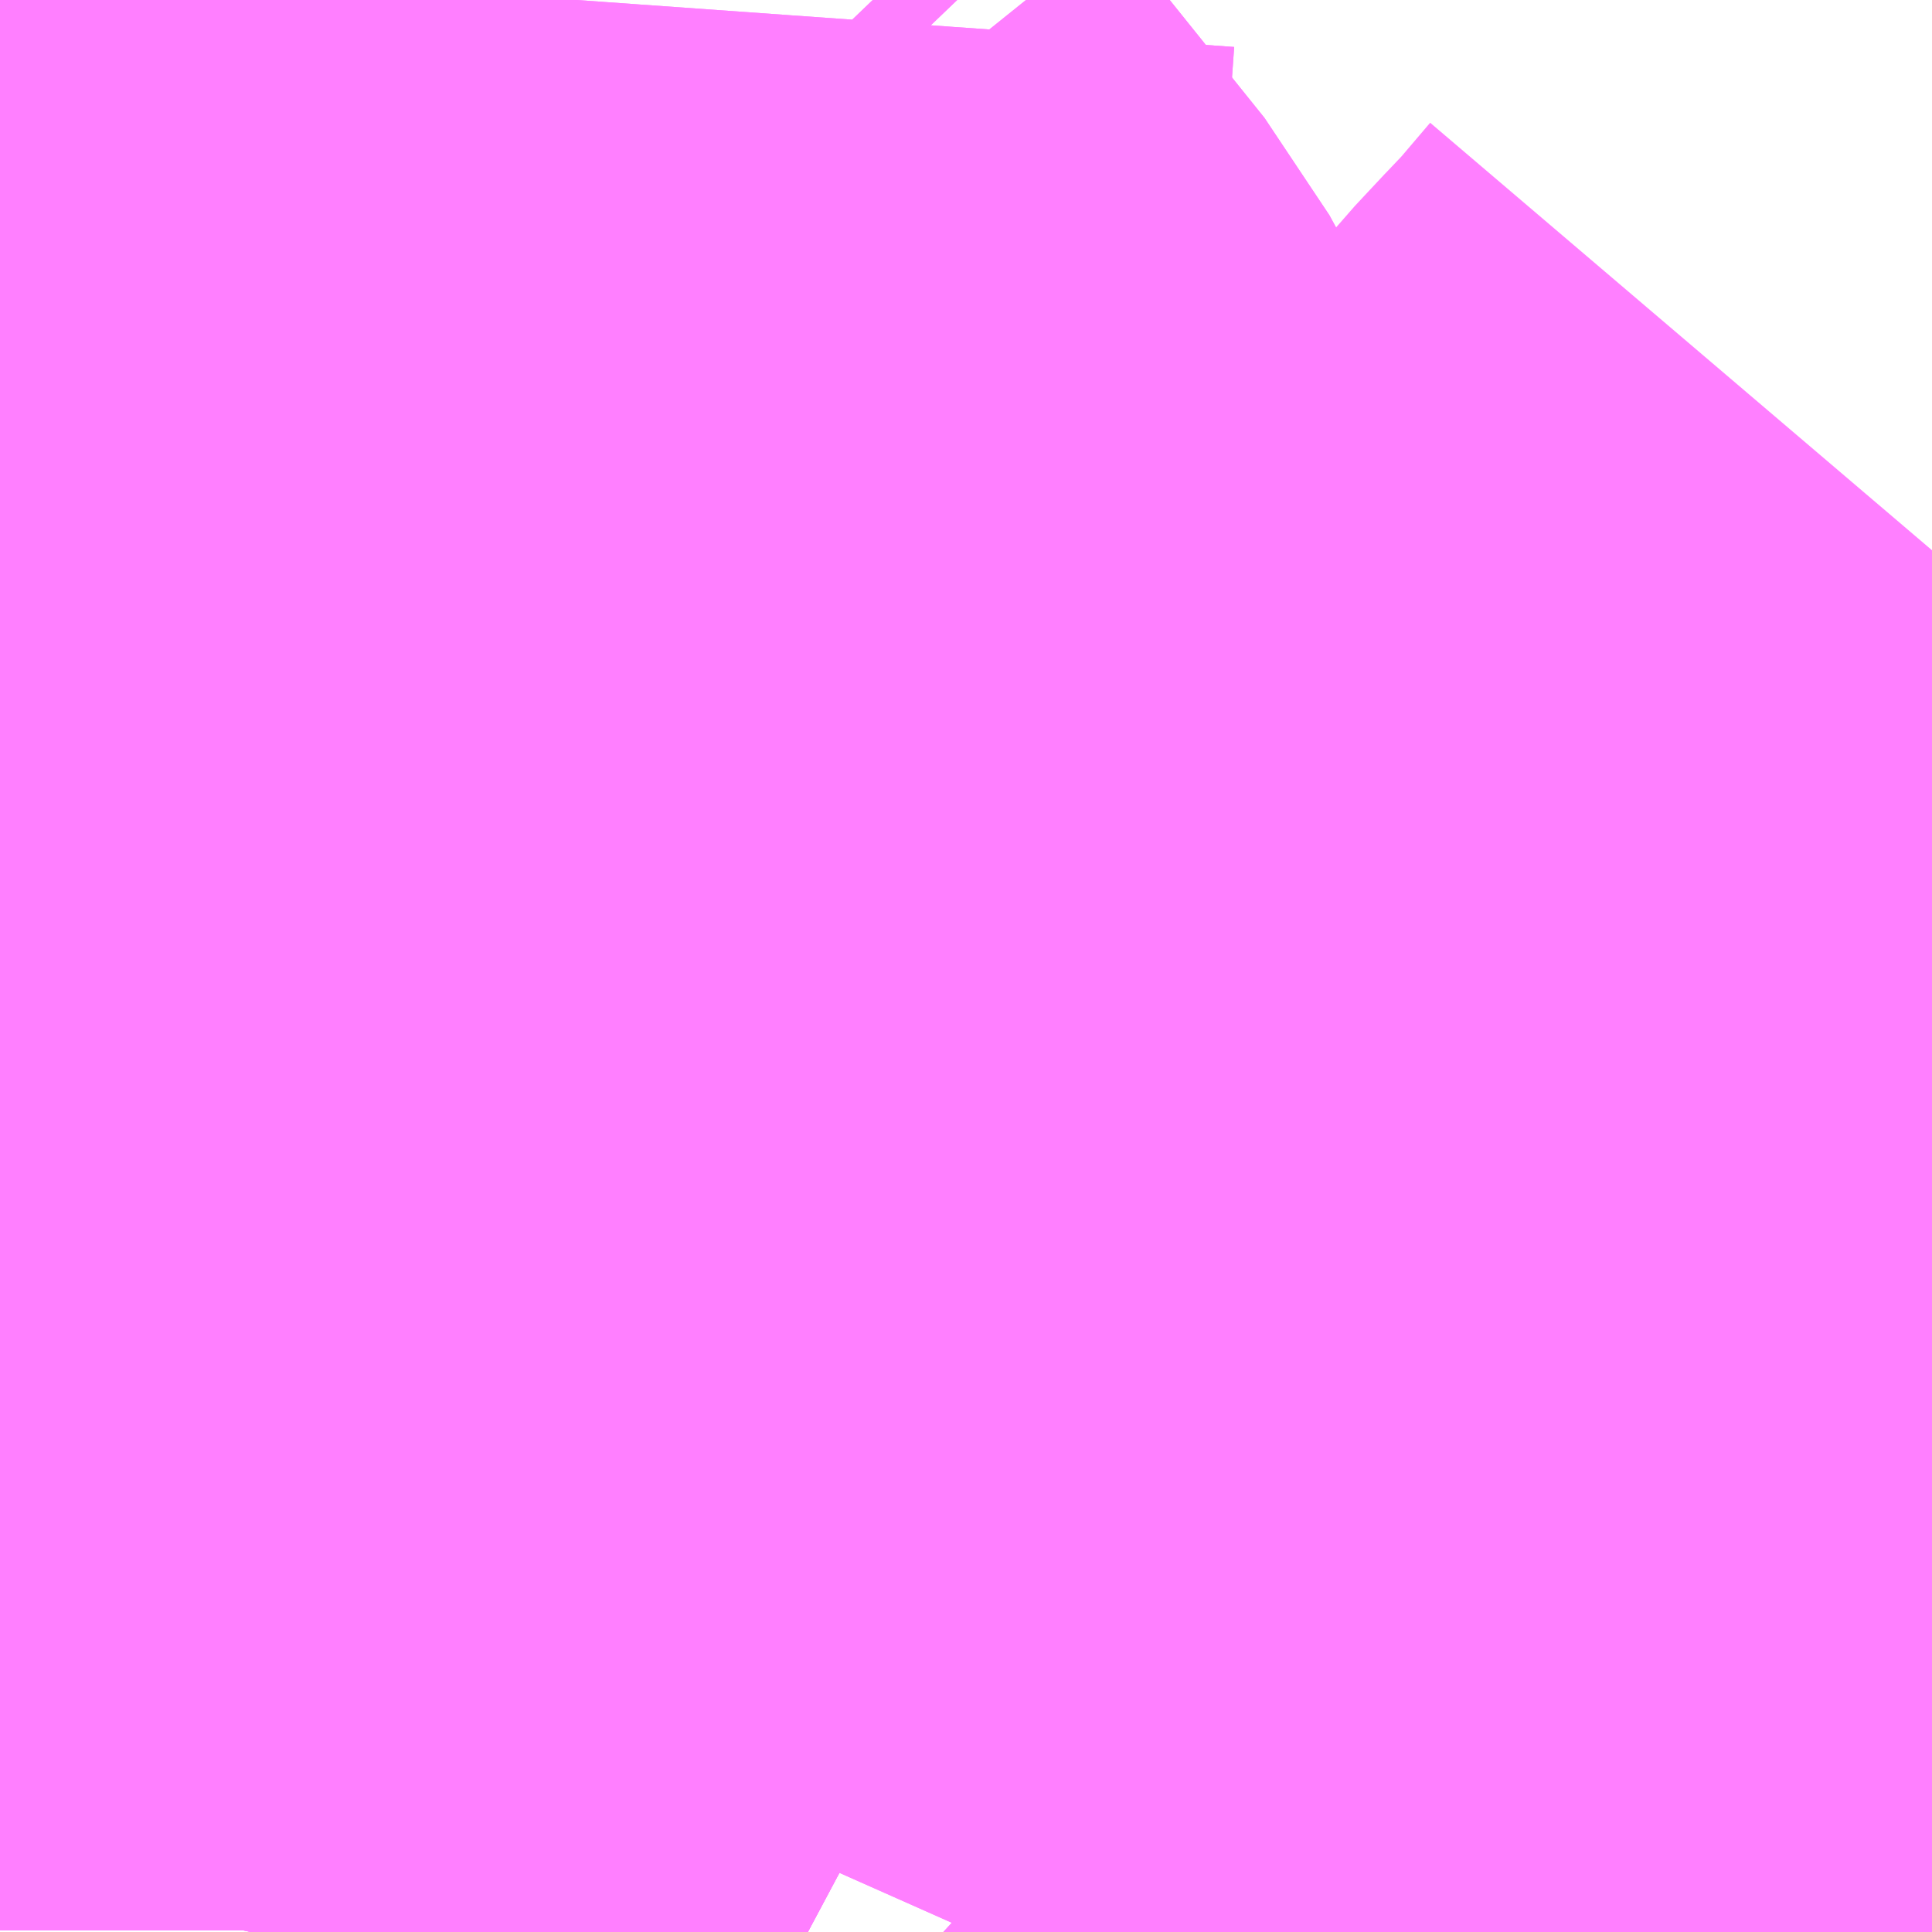 <?xml version="1.0" encoding="UTF-8"?>
<svg  xmlns="http://www.w3.org/2000/svg" xmlns:xlink="http://www.w3.org/1999/xlink" xmlns:go="http://purl.org/svgmap/profile" property="N07_001,N07_002,N07_003,N07_004,N07_005,N07_006,N07_007" viewBox="13946.045 -3550.781 1.099 1.099" go:dataArea="13946.044921875 -3550.78125 1.0986328125 1.0986328125" >
<globalCoordinateSystem srsName="http://purl.org/crs/84" transform="matrix(100.0,0.0,0.0,-100.0,0.0,0.0)" />
<defs>
 <g id="p0" >
  <circle cx="0.0" cy="0.0" r="3" stroke="green" stroke-width="0.75" vector-effect="non-scaling-stroke" />
 </g>
</defs>
<g fill="none" fill-rule="evenodd" stroke="#FF00FF" stroke-width="0.75" opacity="0.5" vector-effect="non-scaling-stroke" stroke-linejoin="bevel" >
<path content="1,神奈川中央交通（株）,南02,40.0,25.0,25.0," xlink:title="1" d="M13947.073,-3549.926L13947.052,-3549.876L13947.052,-3549.876L13947.015,-3549.886L13946.978,-3549.899L13946.935,-3549.916L13946.909,-3549.929L13946.86,-3549.958L13946.803,-3550L13946.778,-3550.021L13946.765,-3550.033L13946.798,-3550.067L13946.87,-3550.146L13946.892,-3550.172L13946.91,-3550.193L13946.943,-3550.231L13946.973,-3550.269L13947.017,-3550.325L13947.047,-3550.359L13947.06,-3550.374L13947.077,-3550.393L13947.098,-3550.417L13947.102,-3550.421L13947.121,-3550.441L13947.144,-3550.468"/>
<path content="1,神奈川中央交通（株）,横04,17.0,17.0,17.0," xlink:title="1" d="M13947.144,-3549.855L13947.134,-3549.857L13947.099,-3549.865L13947.089,-3549.866L13947.052,-3549.876L13947.052,-3549.876L13947.015,-3549.886L13946.978,-3549.899L13946.935,-3549.916L13946.909,-3549.929L13946.86,-3549.958L13946.803,-3550L13946.778,-3550.021L13946.765,-3550.033L13946.76,-3550.038L13946.753,-3550.044L13946.74,-3550.056L13946.724,-3550.073L13946.708,-3550.091L13946.678,-3550.128L13946.672,-3550.134L13946.628,-3550.129L13946.616,-3550.128L13946.605,-3550.126L13946.564,-3550.122L13946.551,-3550.121L13946.52,-3550.12L13946.435,-3550.117L13946.402,-3550.113L13946.37,-3550.109L13946.335,-3550.099L13946.333,-3550.099L13946.33,-3550.098L13946.289,-3550.085L13946.275,-3550.08L13946.254,-3550.07L13946.257,-3550.053L13946.257,-3550.02L13946.252,-3550.004L13946.22,-3549.943L13946.21,-3549.926L13946.191,-3549.891L13946.159,-3549.831L13946.148,-3549.811L13946.14,-3549.796L13946.105,-3549.729L13946.099,-3549.701L13946.099,-3549.683"/>
<path content="1,神奈川中央交通（株）,瀬03,15.0,7.0,7.0," xlink:title="1" d="M13947.144,-3549.855L13947.134,-3549.857L13947.099,-3549.865L13947.089,-3549.866L13947.052,-3549.876L13947.073,-3549.926"/>
<path content="1,神奈川中央交通（株）,町87,19.5,19.5,19.0," xlink:title="1" d="M13946.099,-3549.683L13946.099,-3549.701L13946.105,-3549.729L13946.14,-3549.796L13946.148,-3549.811L13946.159,-3549.831L13946.191,-3549.891L13946.21,-3549.926L13946.22,-3549.943L13946.252,-3550.004L13946.257,-3550.02L13946.257,-3550.053L13946.254,-3550.07L13946.275,-3550.08L13946.289,-3550.085L13946.33,-3550.098L13946.333,-3550.099L13946.335,-3550.099L13946.37,-3550.109L13946.402,-3550.113L13946.435,-3550.117L13946.52,-3550.12L13946.551,-3550.121L13946.564,-3550.122L13946.605,-3550.126L13946.616,-3550.128L13946.628,-3550.129L13946.672,-3550.134L13946.678,-3550.128L13946.708,-3550.091L13946.724,-3550.073L13946.74,-3550.056L13946.753,-3550.044L13946.76,-3550.038L13946.765,-3550.033L13946.778,-3550.021L13946.811,-3550.055L13946.83,-3550.075L13946.849,-3550.094L13946.876,-3550.106L13946.915,-3550.13L13946.969,-3550.166L13946.983,-3550.177L13947.007,-3550.195L13947.019,-3550.204L13947.022,-3550.206L13947.062,-3550.24L13947.096,-3550.269L13947.144,-3550.319"/>
<path content="1,神奈川中央交通（株）,町88,1.0,1.0,1.0," xlink:title="1" d="M13946.099,-3549.683L13946.099,-3549.701L13946.105,-3549.729L13946.14,-3549.796L13946.148,-3549.811L13946.159,-3549.831L13946.191,-3549.891L13946.21,-3549.926L13946.22,-3549.943L13946.252,-3550.004L13946.257,-3550.02L13946.257,-3550.053L13946.254,-3550.07L13946.275,-3550.08L13946.289,-3550.085L13946.33,-3550.098L13946.333,-3550.099L13946.335,-3550.099L13946.37,-3550.109L13946.402,-3550.113L13946.435,-3550.117L13946.52,-3550.12L13946.551,-3550.121L13946.564,-3550.122L13946.605,-3550.126L13946.616,-3550.128L13946.628,-3550.129L13946.672,-3550.134L13946.678,-3550.128L13946.708,-3550.091L13946.724,-3550.073L13946.74,-3550.056L13946.753,-3550.044L13946.76,-3550.038L13946.765,-3550.033L13946.778,-3550.021L13946.811,-3550.055L13946.83,-3550.075L13946.849,-3550.094L13946.876,-3550.106L13946.915,-3550.13L13946.969,-3550.166L13946.983,-3550.177L13947.007,-3550.195L13947.019,-3550.204L13947.022,-3550.206L13947.062,-3550.24L13947.096,-3550.269L13947.144,-3550.319"/>
<path content="1,神奈川中央交通（株）,間01,15.0,15.0,15.0," xlink:title="1" d="M13947.144,-3549.855L13947.134,-3549.857L13947.099,-3549.865L13947.089,-3549.866L13947.052,-3549.876L13947.052,-3549.876L13947.015,-3549.886L13946.978,-3549.899L13946.935,-3549.916L13946.909,-3549.929L13946.86,-3549.958L13946.803,-3550L13946.778,-3550.021L13946.765,-3550.033L13946.76,-3550.038L13946.753,-3550.044L13946.74,-3550.056L13946.724,-3550.073L13946.708,-3550.091L13946.678,-3550.128L13946.672,-3550.134L13946.628,-3550.129L13946.616,-3550.128L13946.605,-3550.126L13946.564,-3550.122L13946.551,-3550.121L13946.52,-3550.12L13946.435,-3550.117L13946.402,-3550.113L13946.37,-3550.109L13946.335,-3550.099L13946.333,-3550.099L13946.33,-3550.098L13946.289,-3550.085L13946.275,-3550.08L13946.254,-3550.07L13946.257,-3550.053L13946.257,-3550.02L13946.252,-3550.004L13946.22,-3549.943L13946.21,-3549.926L13946.191,-3549.891L13946.159,-3549.831L13946.148,-3549.811L13946.14,-3549.796L13946.105,-3549.729L13946.099,-3549.701L13946.099,-3549.683"/>
<path content="1,神奈川中央交通（株）,間14,17.5,19.0,18.0," xlink:title="1" d="M13946.648,-3549.683L13946.622,-3549.702L13946.61,-3549.713L13946.607,-3549.707L13946.605,-3549.704L13946.604,-3549.701L13946.596,-3549.683"/>
<path content="1,神奈川中央交通（株）,間15,1.0,0.0,0.0," xlink:title="1" d="M13946.648,-3549.683L13946.622,-3549.702L13946.61,-3549.713L13946.607,-3549.707L13946.605,-3549.704L13946.604,-3549.701L13946.596,-3549.683"/>
<path content="3,大和市,北部ルート右回り,6.0,8.0,8.0," xlink:title="3" d="M13946.045,-3549.912L13946.046,-3549.913L13946.063,-3549.939L13946.068,-3549.944L13946.074,-3549.952L13946.079,-3549.961L13946.112,-3549.994L13946.145,-3550.023L13946.163,-3550.037L13946.183,-3550.049L13946.205,-3550.059L13946.231,-3550.067L13946.242,-3550.07L13946.248,-3550.073L13946.254,-3550.07L13946.275,-3550.08L13946.289,-3550.085L13946.33,-3550.098L13946.333,-3550.099L13946.335,-3550.099L13946.37,-3550.109L13946.402,-3550.113L13946.435,-3550.117"/>
<path content="3,大和市,北部ルート右回り,6.0,8.0,8.0," xlink:title="3" d="M13946.435,-3550.117L13946.52,-3550.12L13946.551,-3550.121L13946.564,-3550.122L13946.605,-3550.126L13946.616,-3550.128L13946.628,-3550.129L13946.672,-3550.134L13946.521,-3550.321L13946.52,-3550.323L13946.518,-3550.325L13946.483,-3550.374"/>
<path content="3,大和市,北部ルート右回り,6.0,8.0,8.0," xlink:title="3" d="M13946.483,-3550.374L13946.474,-3550.351L13946.473,-3550.325L13946.471,-3550.32L13946.469,-3550.317L13946.466,-3550.313L13946.444,-3550.295L13946.439,-3550.288L13946.43,-3550.271L13946.43,-3550.258L13946.432,-3550.253L13946.434,-3550.243L13946.43,-3550.239L13946.422,-3550.228L13946.42,-3550.22L13946.421,-3550.192L13946.427,-3550.156L13946.432,-3550.134L13946.432,-3550.129L13946.435,-3550.117"/>
<path content="3,大和市,北部ルート右回り,6.0,8.0,8.0," xlink:title="3" d="M13946.483,-3550.374L13946.461,-3550.405"/>
<path content="3,大和市,北部ルート右回り,6.0,8.0,8.0," xlink:title="3" d="M13946.461,-3550.405L13946.424,-3550.456"/>
<path content="3,大和市,北部ルート右回り,6.0,8.0,8.0," xlink:title="3" d="M13946.424,-3550.456L13946.379,-3550.438L13946.359,-3550.432L13946.337,-3550.423L13946.313,-3550.415L13946.265,-3550.396L13946.212,-3550.377L13946.158,-3550.356L13946.155,-3550.354L13946.135,-3550.347L13946.115,-3550.34L13946.076,-3550.325L13946.045,-3550.312"/>
<path content="3,大和市,北部ルート右回り,6.0,8.0,8.0," xlink:title="3" d="M13946.386,-3550.586L13946.373,-3550.581L13946.346,-3550.567L13946.385,-3550.512L13946.424,-3550.456"/>
<path content="3,大和市,北部ルート右回り,6.0,8.0,8.0," xlink:title="3" d="M13946.386,-3550.586L13946.472,-3550.479L13946.478,-3550.468L13946.478,-3550.448L13946.472,-3550.424L13946.468,-3550.417L13946.461,-3550.405"/>
<path content="3,大和市,北部ルート右回り,6.0,8.0,8.0," xlink:title="3" d="M13946.373,-3550.781L13946.371,-3550.753L13946.37,-3550.739L13946.365,-3550.66L13946.363,-3550.654L13946.361,-3550.617L13946.363,-3550.61L13946.386,-3550.586"/>
<path content="3,大和市,北部ルート左回り,6.0,4.0,4.0," xlink:title="3" d="M13946.045,-3549.912L13946.046,-3549.913L13946.063,-3549.939L13946.068,-3549.944L13946.074,-3549.952L13946.079,-3549.961L13946.112,-3549.994L13946.145,-3550.023L13946.163,-3550.037L13946.183,-3550.049L13946.205,-3550.059L13946.231,-3550.067L13946.242,-3550.07L13946.248,-3550.073L13946.254,-3550.07L13946.275,-3550.08L13946.289,-3550.085L13946.333,-3550.099L13946.37,-3550.109L13946.402,-3550.113L13946.435,-3550.117"/>
<path content="3,大和市,北部ルート左回り,6.0,4.0,4.0," xlink:title="3" d="M13946.435,-3550.117L13946.432,-3550.129L13946.432,-3550.134L13946.427,-3550.156L13946.421,-3550.192L13946.42,-3550.22L13946.422,-3550.228L13946.43,-3550.239L13946.434,-3550.243L13946.432,-3550.253L13946.43,-3550.258L13946.43,-3550.271L13946.439,-3550.288L13946.444,-3550.295L13946.466,-3550.313L13946.469,-3550.317L13946.471,-3550.32L13946.473,-3550.325L13946.474,-3550.351L13946.483,-3550.374"/>
<path content="3,大和市,北部ルート左回り,6.0,4.0,4.0," xlink:title="3" d="M13946.435,-3550.117L13946.52,-3550.12L13946.551,-3550.121L13946.564,-3550.122L13946.605,-3550.126L13946.616,-3550.128L13946.628,-3550.129L13946.672,-3550.134L13946.52,-3550.323L13946.483,-3550.374"/>
<path content="3,大和市,北部ルート左回り,6.0,4.0,4.0," xlink:title="3" d="M13946.483,-3550.374L13946.461,-3550.405"/>
<path content="3,大和市,北部ルート左回り,6.0,4.0,4.0," xlink:title="3" d="M13946.461,-3550.405L13946.424,-3550.456"/>
<path content="3,大和市,北部ルート左回り,6.0,4.0,4.0," xlink:title="3" d="M13946.461,-3550.405L13946.468,-3550.417L13946.472,-3550.424L13946.478,-3550.448L13946.478,-3550.468L13946.472,-3550.479L13946.386,-3550.586"/>
<path content="3,大和市,北部ルート左回り,6.0,4.0,4.0," xlink:title="3" d="M13946.424,-3550.456L13946.385,-3550.512L13946.346,-3550.567L13946.373,-3550.581L13946.386,-3550.586"/>
<path content="3,大和市,北部ルート左回り,6.0,4.0,4.0," xlink:title="3" d="M13946.424,-3550.456L13946.379,-3550.438L13946.359,-3550.432L13946.337,-3550.423L13946.313,-3550.415L13946.265,-3550.396L13946.212,-3550.377L13946.158,-3550.356L13946.155,-3550.354L13946.135,-3550.347L13946.115,-3550.34L13946.076,-3550.325L13946.045,-3550.312"/>
<path content="3,大和市,北部ルート左回り,6.0,4.0,4.0," xlink:title="3" d="M13946.386,-3550.586L13946.363,-3550.61L13946.361,-3550.617L13946.363,-3550.654L13946.365,-3550.66L13946.37,-3550.739L13946.371,-3550.753L13946.373,-3550.781"/>
</g>
</svg>
